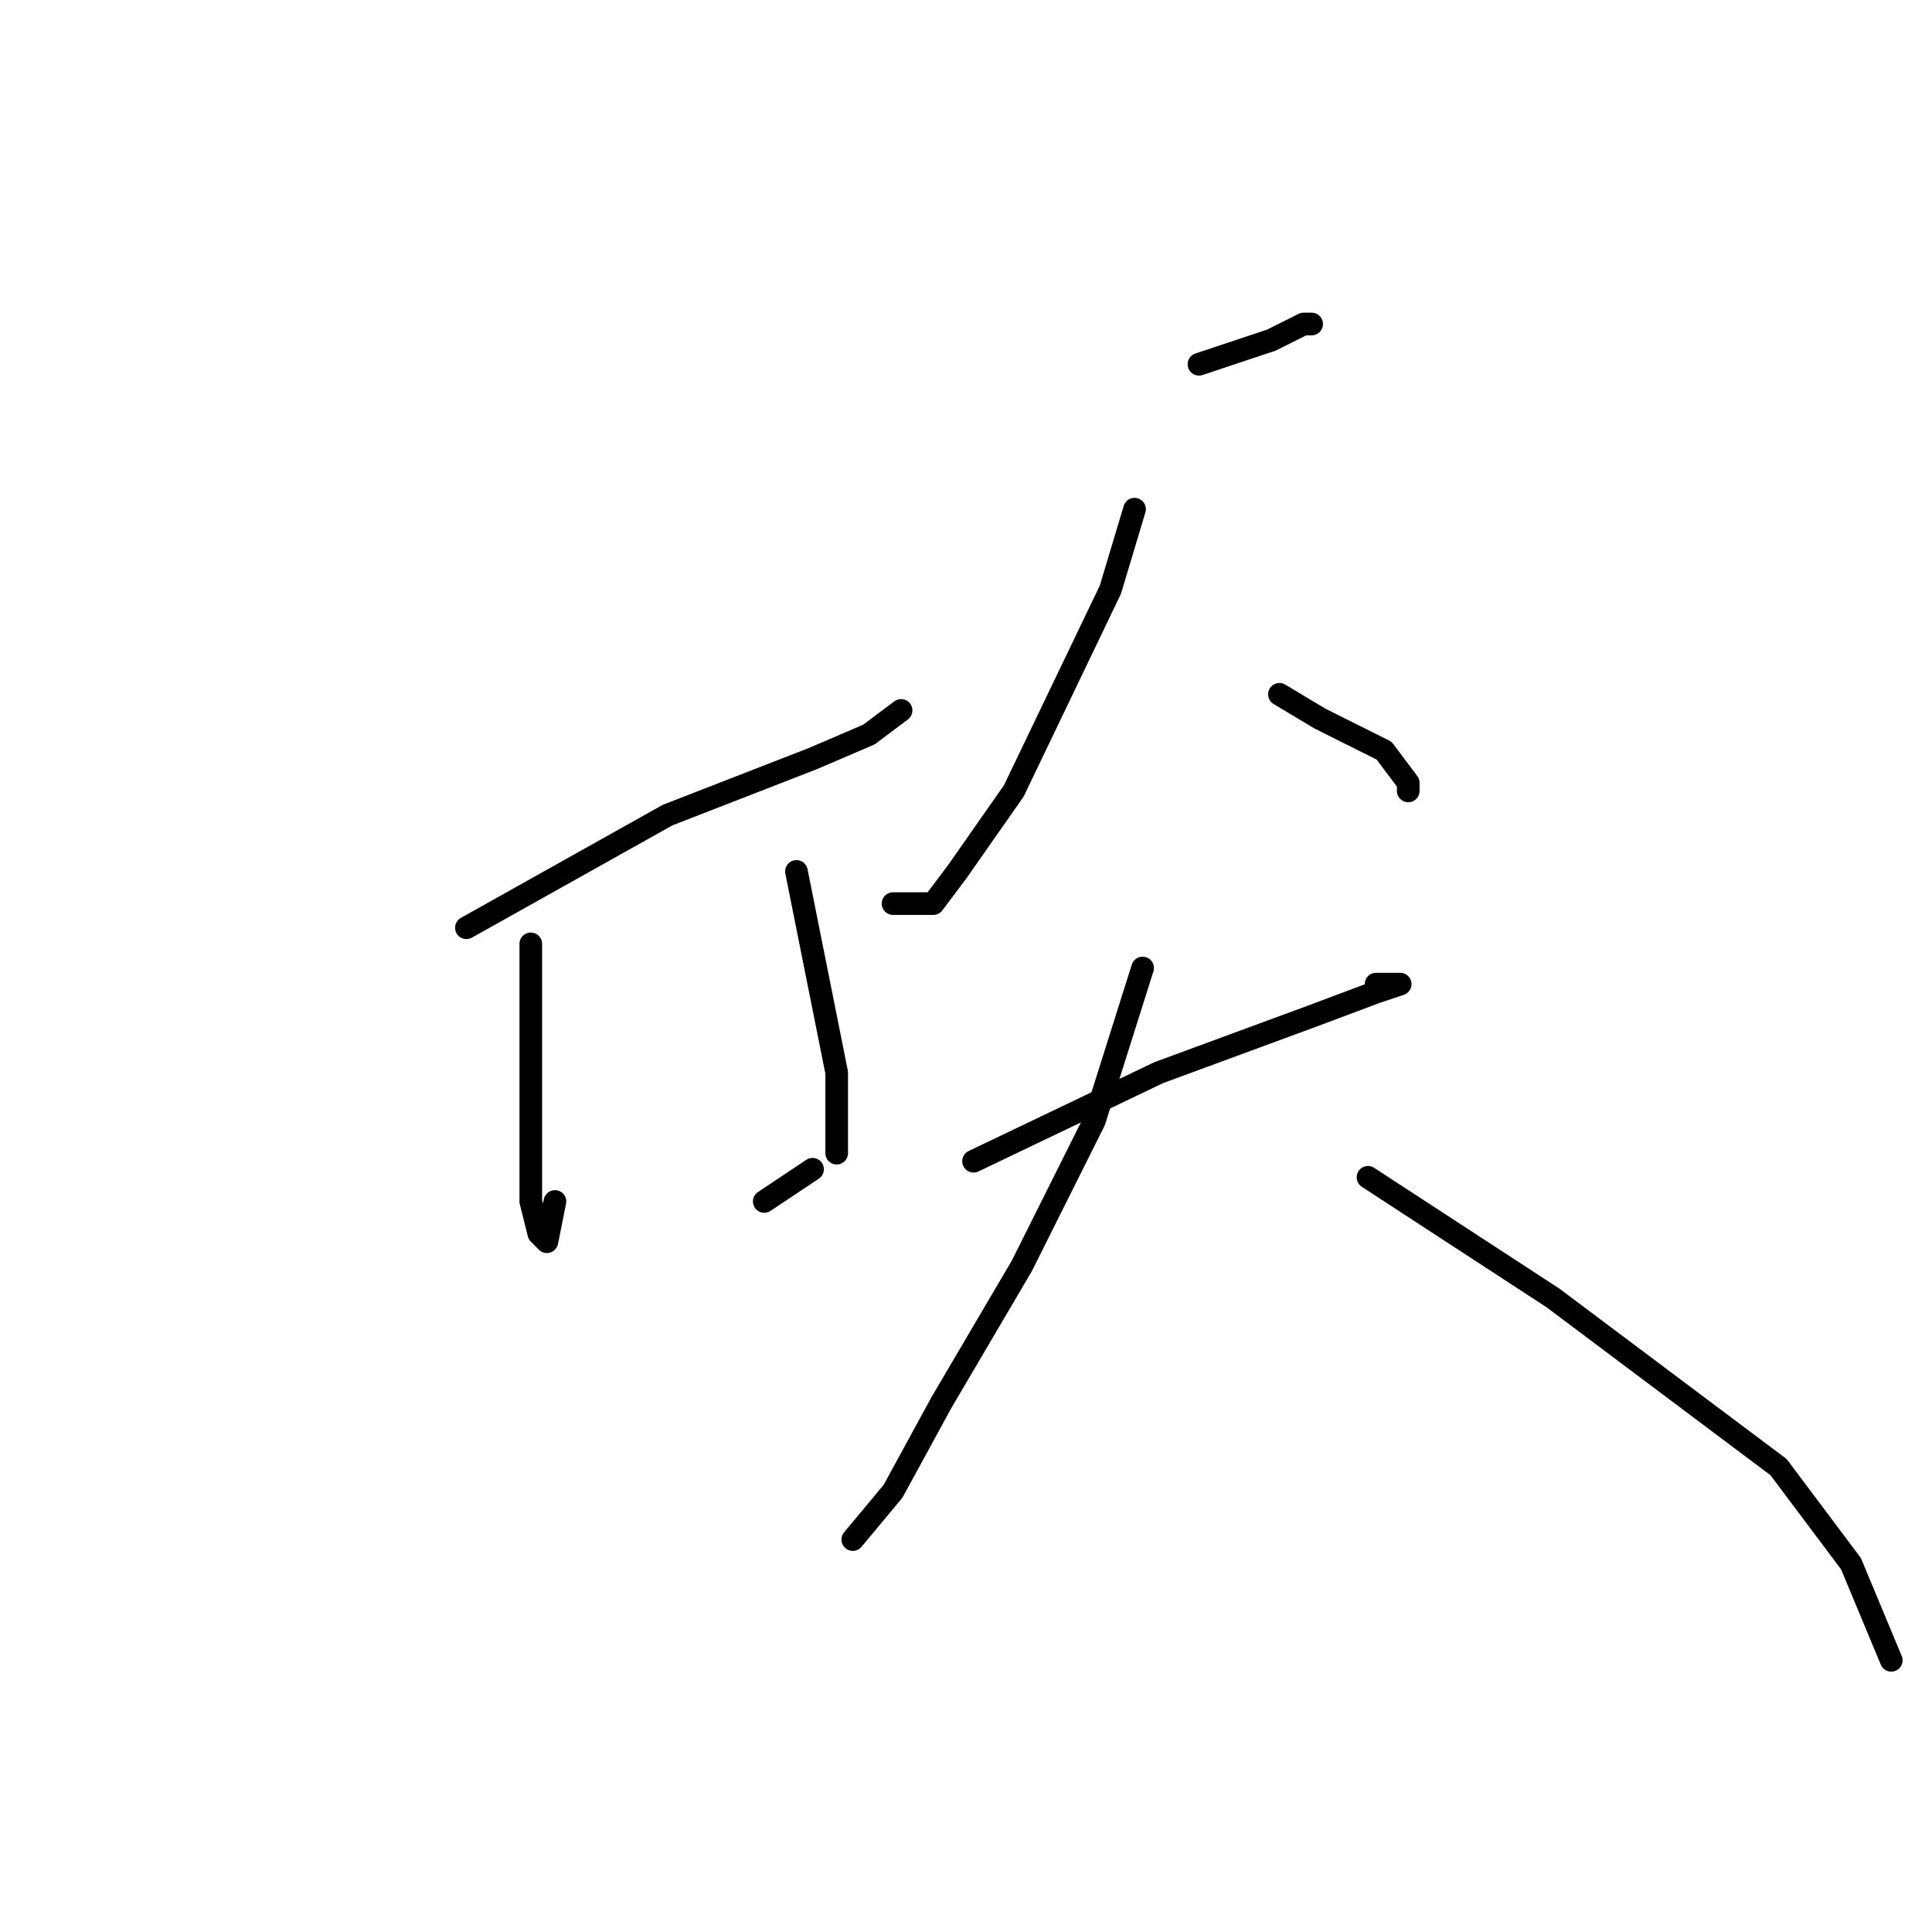 <?xml version="1.0" standalone="no"?>
    <svg width="256" height="256" xmlns="http://www.w3.org/2000/svg" version="1.1">
    <polyline stroke="black" stroke-width="3" stroke-linecap="round" fill="transparent" stroke-linejoin="round" points="61.8 122.933 88.467 108 107.667 100.533 115.133 97.333 119.4 94.133 119.4 94.133 " />
        <polyline stroke="black" stroke-width="3" stroke-linecap="round" fill="transparent" stroke-linejoin="round" points="70.333 125.067 70.333 144.267 70.333 159.2 71.4 163.467 72.467 164.533 73.533 159.2 73.533 159.2 " />
        <polyline stroke="black" stroke-width="3" stroke-linecap="round" fill="transparent" stroke-linejoin="round" points="105.533 115.467 108.733 131.467 110.867 142.133 110.867 152.8 110.867 152.8 " />
        <polyline stroke="black" stroke-width="3" stroke-linecap="round" fill="transparent" stroke-linejoin="round" points="101.267 159.2 107.667 154.933 107.667 154.933 " />
        <polyline stroke="black" stroke-width="3" stroke-linecap="round" fill="transparent" stroke-linejoin="round" points="158.867 48.267 168.467 45.067 172.733 42.933 173.8 42.933 173.8 42.933 " />
        <polyline stroke="black" stroke-width="3" stroke-linecap="round" fill="transparent" stroke-linejoin="round" points="150.333 67.467 147.133 78.133 134.333 104.8 126.867 115.467 123.667 119.733 118.333 119.733 118.333 119.733 " />
        <polyline stroke="black" stroke-width="3" stroke-linecap="round" fill="transparent" stroke-linejoin="round" points="169.533 92 174.867 95.2 183.4 99.467 186.6 103.733 186.6 104.8 186.6 104.8 " />
        <polyline stroke="black" stroke-width="3" stroke-linecap="round" fill="transparent" stroke-linejoin="round" points="129 153.867 153.533 142.133 173.8 134.667 182.333 131.467 185.533 130.4 184.467 130.4 182.333 130.4 182.333 130.4 " />
        <polyline stroke="black" stroke-width="3" stroke-linecap="round" fill="transparent" stroke-linejoin="round" points="151.4 128.267 145 148.533 135.4 167.733 124.733 185.867 118.333 197.6 113 204 113 204 " />
        <polyline stroke="black" stroke-width="3" stroke-linecap="round" fill="transparent" stroke-linejoin="round" points="181.267 156 205.8 172 235.667 194.4 245.267 207.2 250.6 220 250.6 220 " />
        </svg>